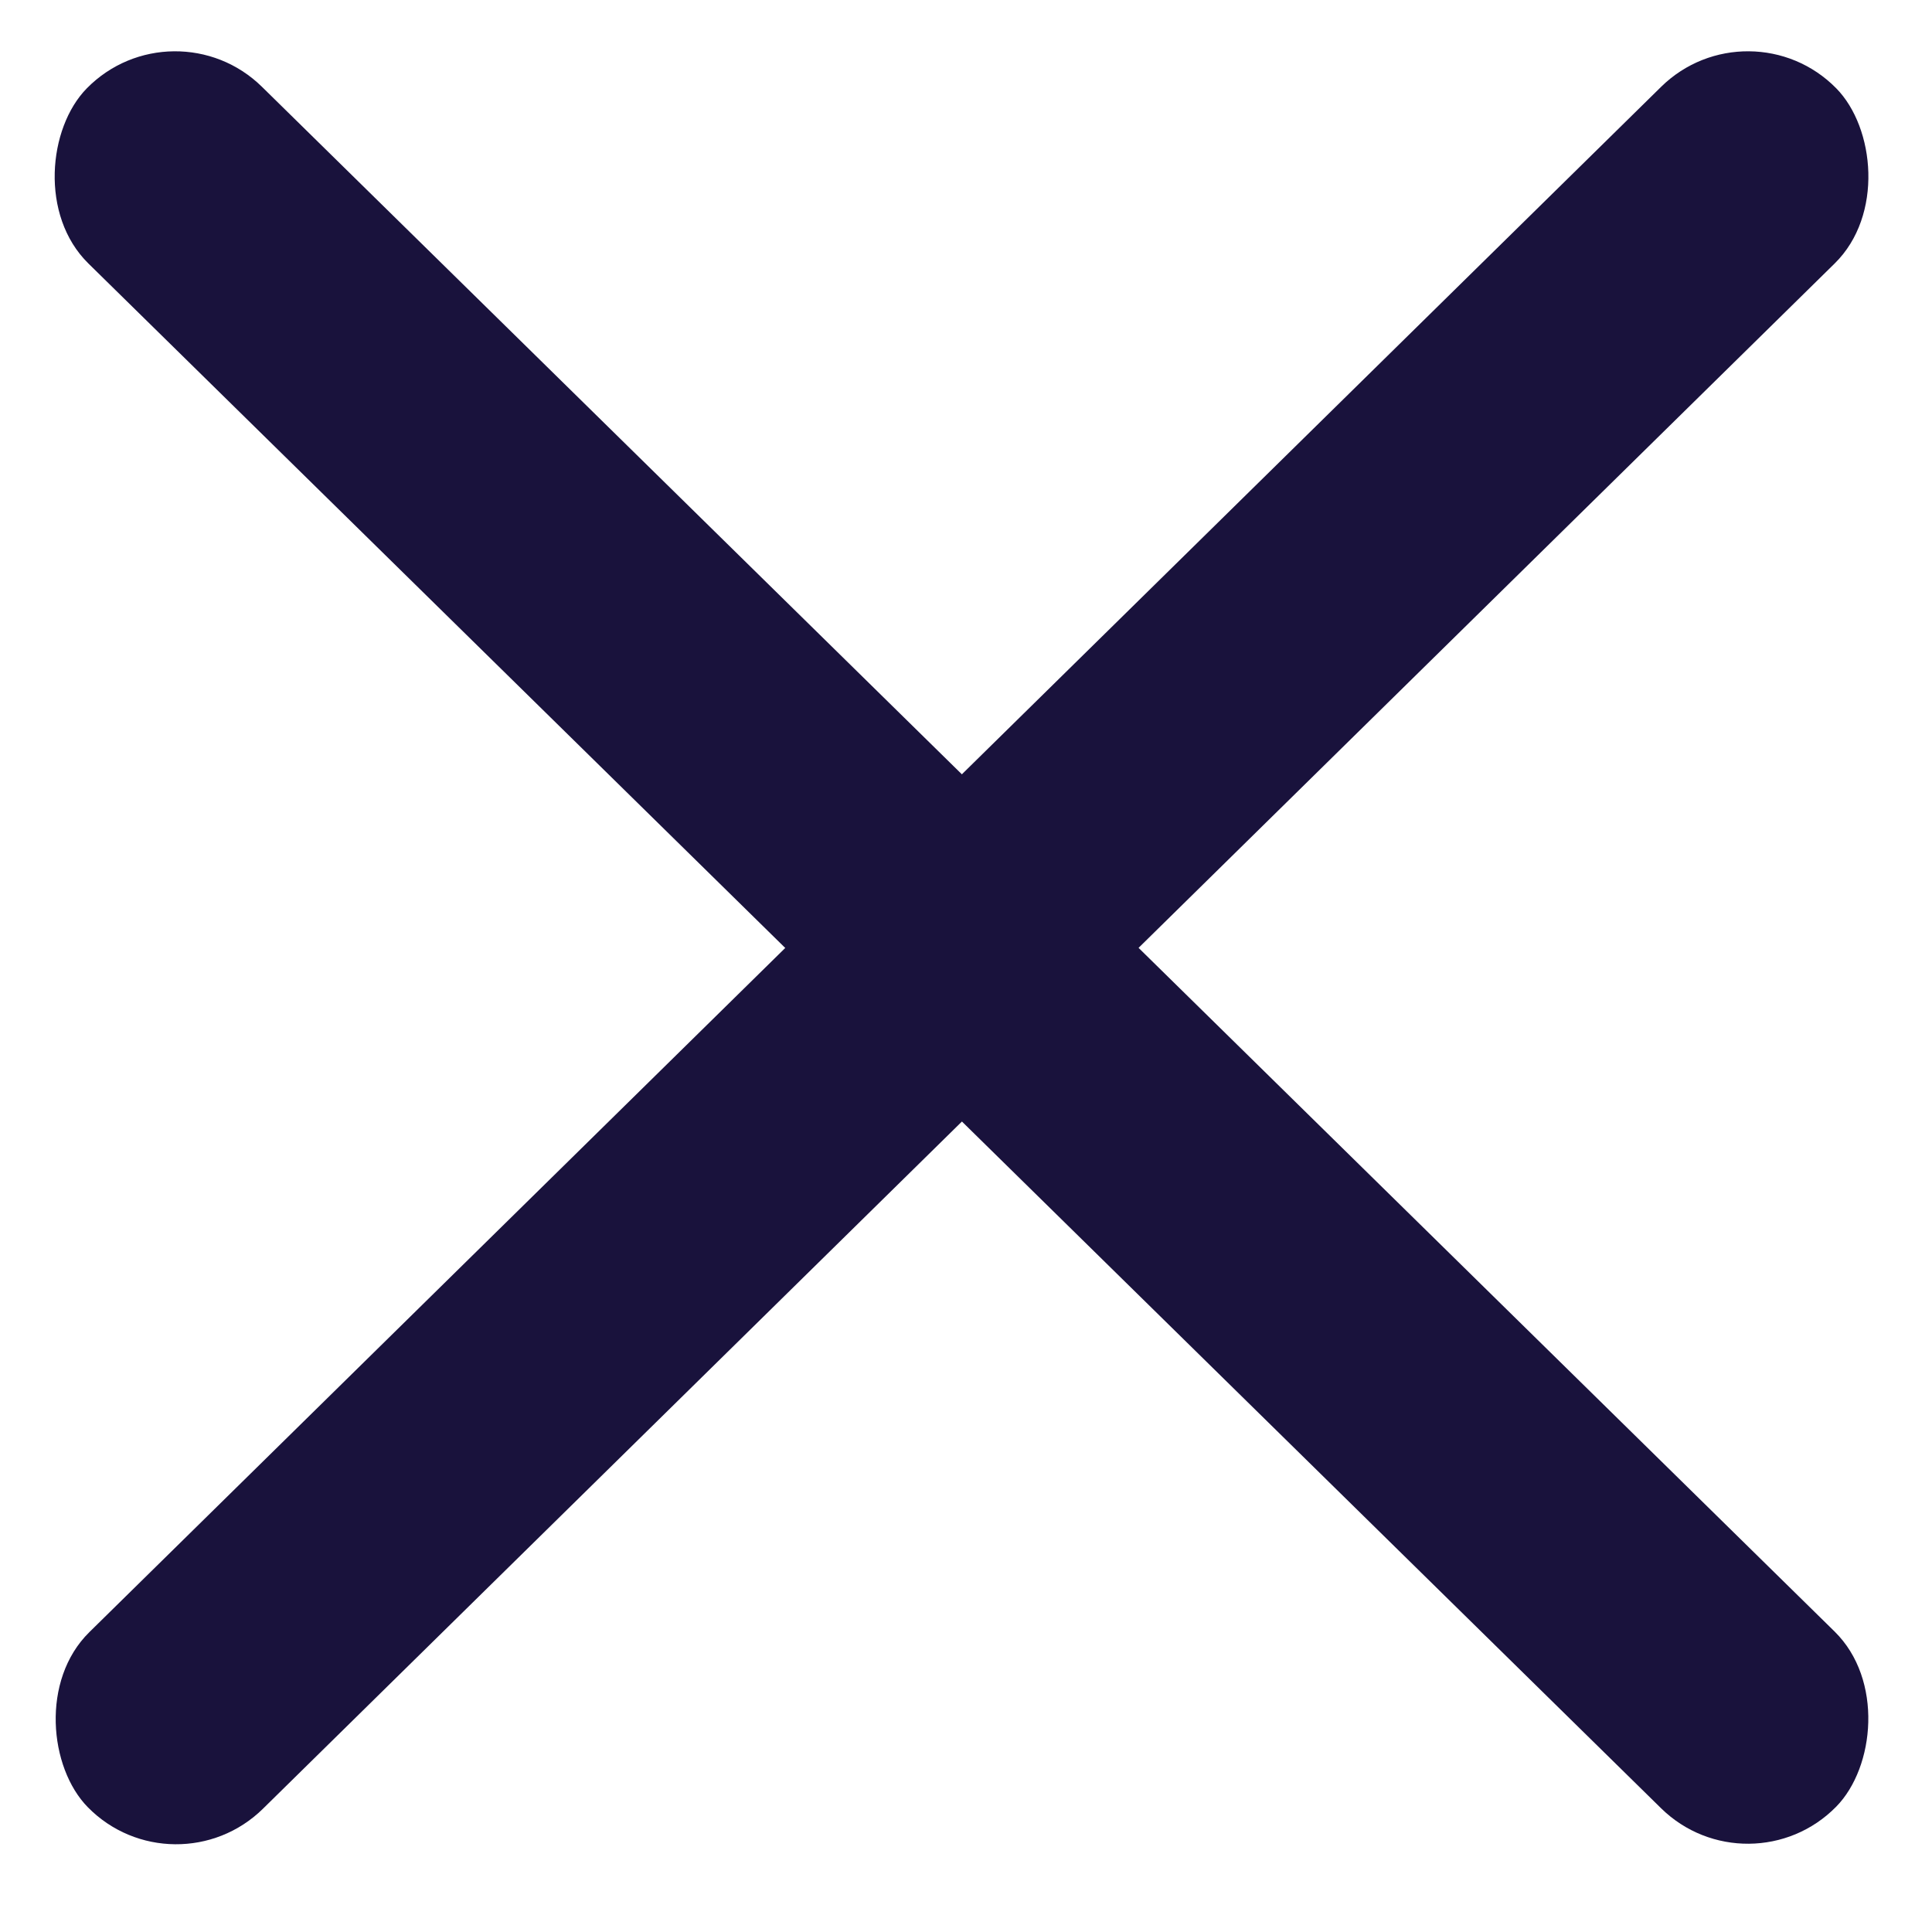 <svg width="26" height="26" viewBox="0 0 26 26" fill="none" xmlns="http://www.w3.org/2000/svg">
<rect x="2.336" width="33" height="3.333" rx="1.667" transform="rotate(44.487 2.336 0)" fill="#19123C"/>
<rect width="33" height="3.333" rx="1.667" transform="matrix(-0.713 0.701 0.701 0.713 23.543 0)" fill="#19123C"/>
</svg>
